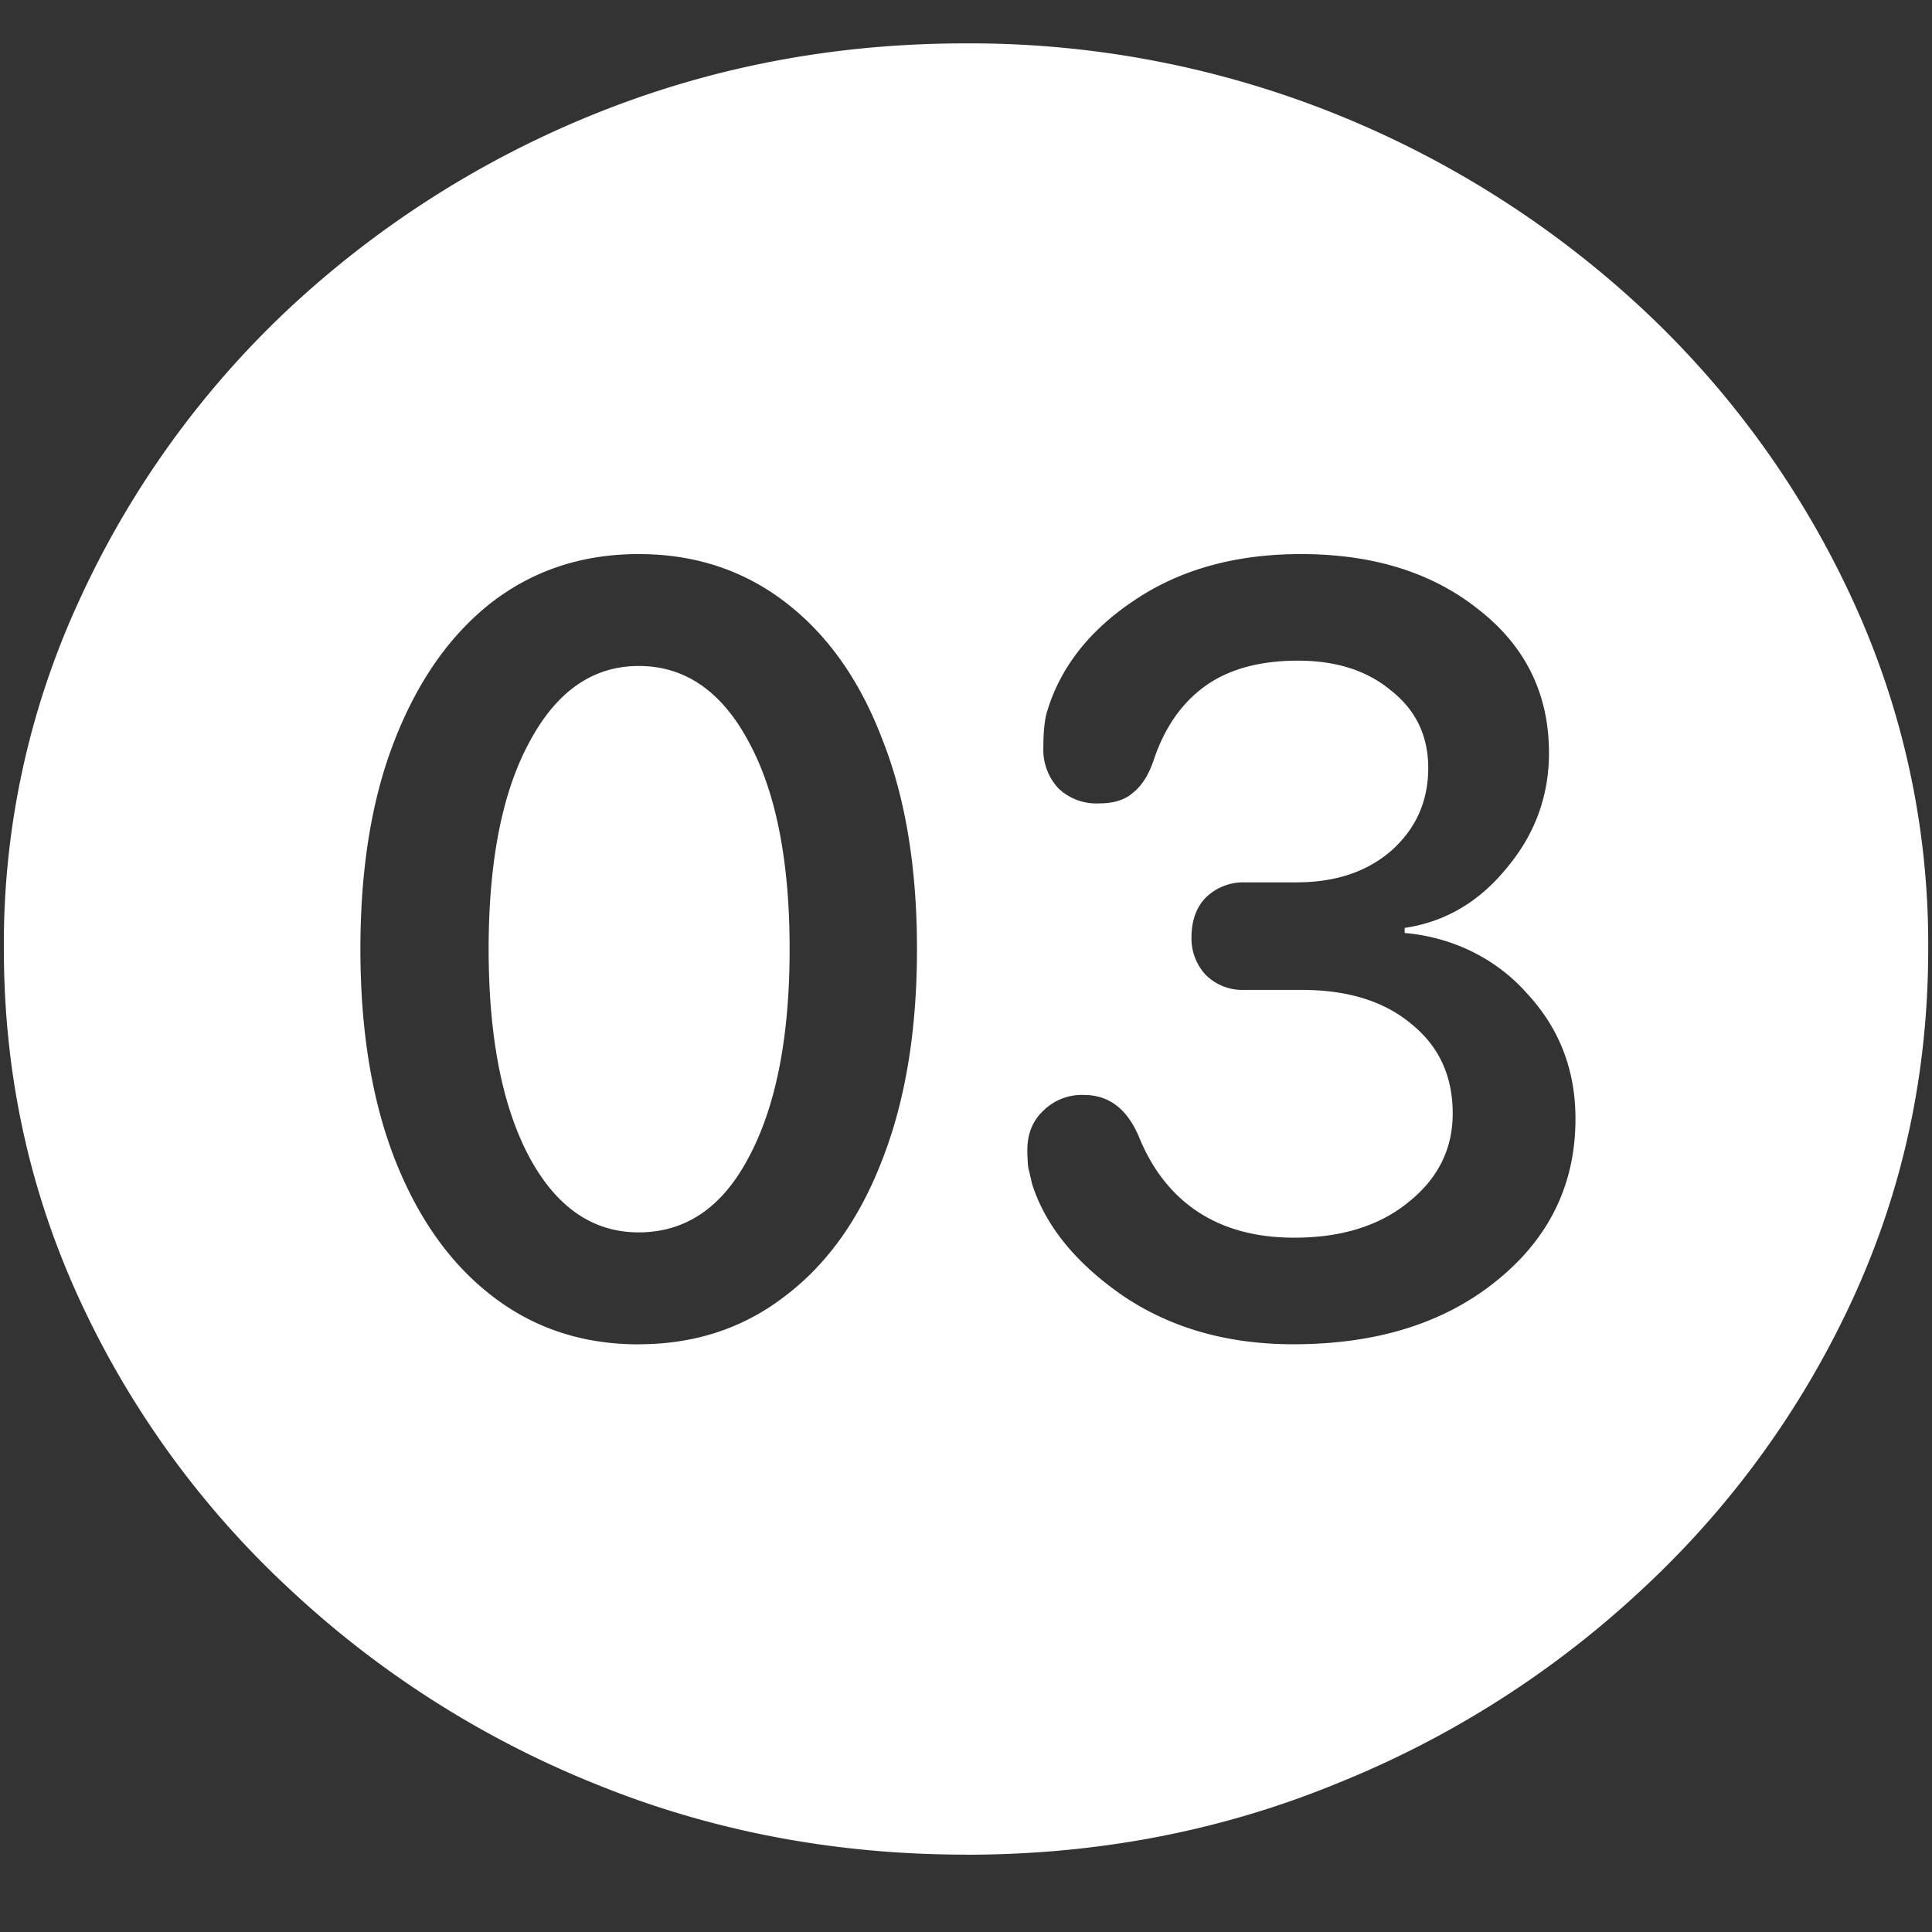 <svg xmlns="http://www.w3.org/2000/svg" width="24" height="24"><rect width="100%" height="100%" fill="#333333" stroke="none"/><path style="stroke:none;fill-rule:nonzero;fill:#fff;fill-opacity:1" d="M12 23.04c1.633 0 3.168-.294 4.605-.884a12.22 12.22 0 0 0 3.82-2.437 11.422 11.422 0 0 0 2.59-3.582c.626-1.36.938-2.809.938-4.348a10.2 10.2 0 0 0-.937-4.332 11.53 11.53 0 0 0-2.59-3.598 12.361 12.361 0 0 0-3.82-2.437 12.166 12.166 0 0 0-4.618-.883c-1.633 0-3.172.297-4.617.883a12.307 12.307 0 0 0-3.809 2.437A11.539 11.539 0 0 0 .985 7.457a10.17 10.17 0 0 0-.937 4.332c0 1.54.312 2.988.937 4.348a11.422 11.422 0 0 0 2.59 3.582 12.236 12.236 0 0 0 3.809 2.437c1.445.59 2.984.883 4.617.883ZM7.934 16.7c-.696 0-1.301-.2-1.817-.598-.515-.395-.918-.957-1.207-1.688-.289-.734-.433-1.61-.433-2.625 0-1.012.144-1.887.433-2.613.29-.735.692-1.301 1.207-1.7.516-.394 1.121-.593 1.817-.593.695 0 1.3.199 1.816.594.523.398.926.964 1.207 1.699.29.726.434 1.601.434 2.613 0 1.016-.145 1.89-.434 2.625-.281.73-.684 1.293-1.207 1.688-.516.398-1.121.597-1.816.597Zm0-1.391c.586 0 1.043-.313 1.37-.938.337-.633.505-1.492.505-2.582 0-1.086-.168-1.945-.504-2.566-.336-.633-.793-.95-1.371-.95-.57 0-1.024.317-1.36.95-.336.62-.504 1.48-.504 2.566 0 1.09.168 1.95.504 2.582.336.625.79.938 1.36.938Zm8.132 1.39c-.82 0-1.527-.203-2.12-.605-.587-.407-.962-.871-1.126-1.39-.015-.067-.03-.134-.047-.2a2.108 2.108 0 0 1-.011-.219c0-.2.066-.363.199-.488a.68.68 0 0 1 .504-.195c.312 0 .543.175.691.539.164.394.406.703.727.914.328.215.726.32 1.195.32.586 0 1.059-.148 1.418-.441.367-.293.55-.66.55-1.102 0-.465-.171-.836-.515-1.113-.336-.281-.789-.422-1.36-.422h-.714a.644.644 0 0 1-.48-.188.662.662 0 0 1-.176-.46c0-.208.058-.376.176-.497a.663.663 0 0 1 .48-.191h.645c.484 0 .878-.129 1.183-.395.305-.273.457-.613.457-1.027 0-.394-.152-.715-.457-.957-.297-.25-.683-.375-1.16-.375-.477 0-.863.105-1.16.32-.29.211-.5.516-.633.914-.062.184-.148.32-.258.407-.101.09-.242.132-.422.132a.682.682 0 0 1-.504-.187.703.703 0 0 1-.187-.508c0-.168.012-.305.035-.406.156-.559.516-1.031 1.078-1.41.57-.39 1.266-.586 2.086-.586.899 0 1.637.23 2.215.695.578.453.867 1.047.867 1.774 0 .539-.176 1.015-.527 1.433-.344.422-.766.668-1.266.742v.063c.59.05 1.133.316 1.512.742.406.434.61.953.61 1.566 0 .817-.329 1.489-.985 2.016-.648.524-1.488.785-2.52.785Zm0 0"/></svg>